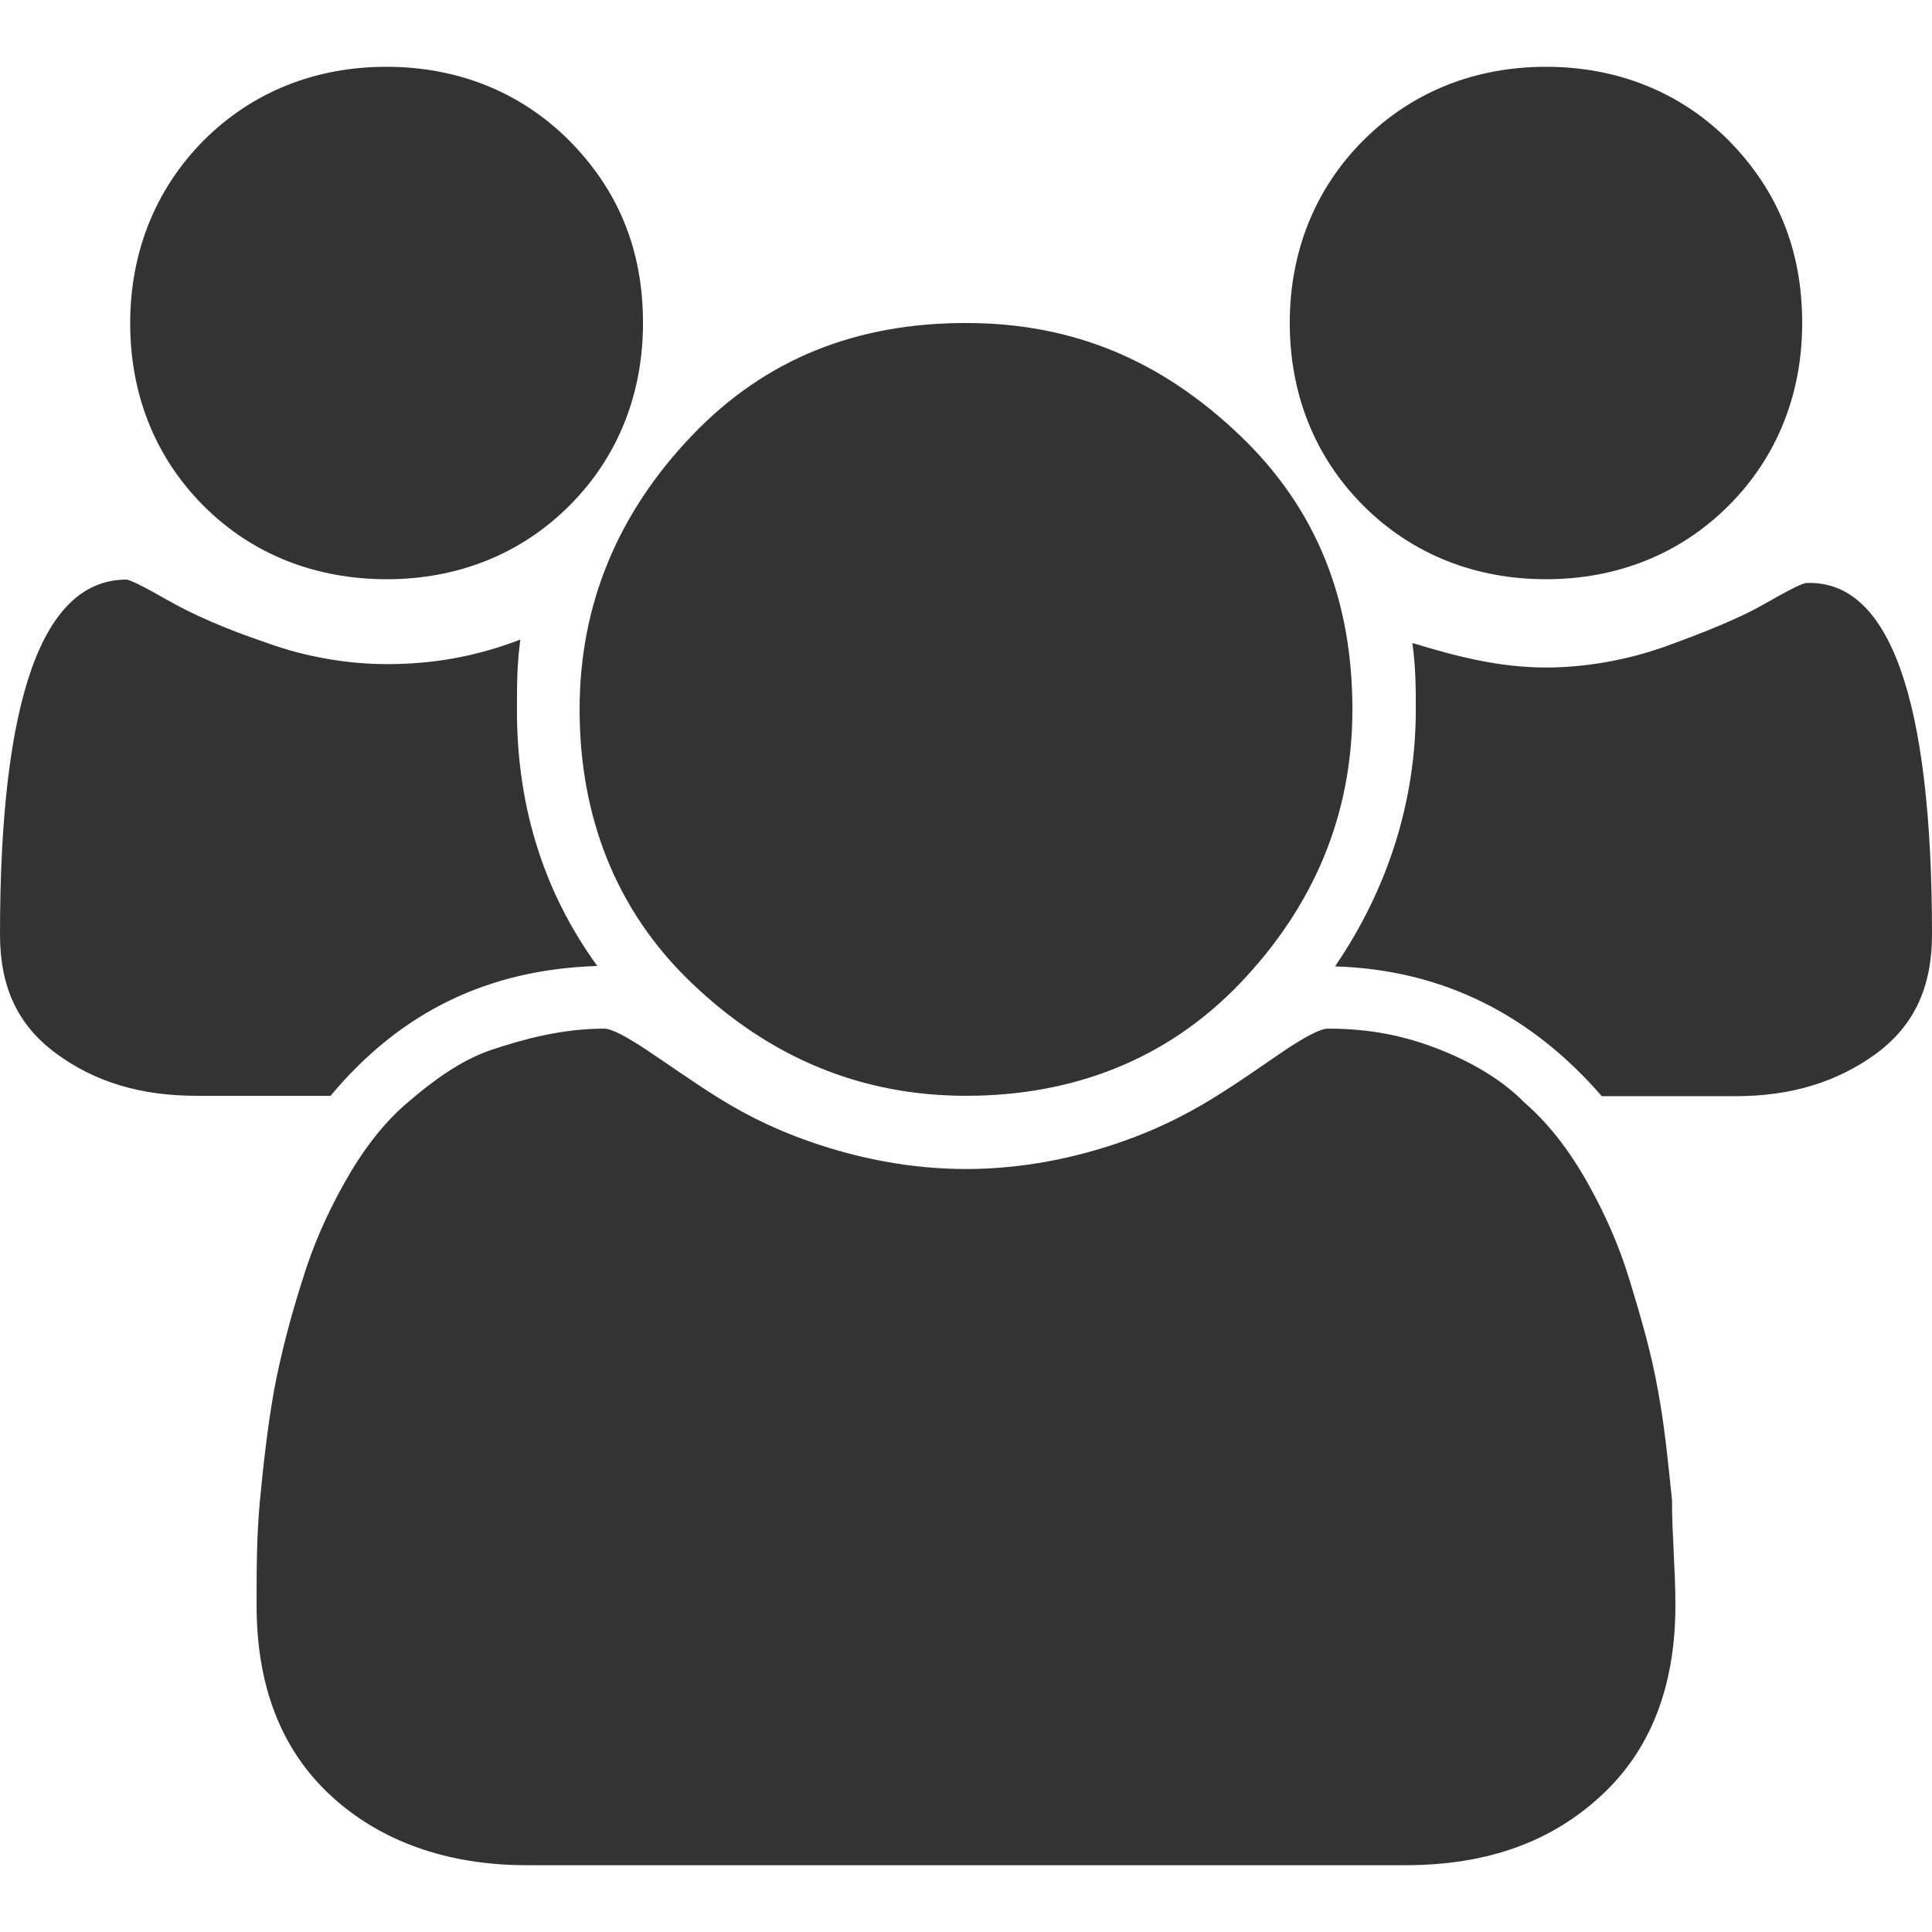 <?xml version="1.0" encoding="utf-8"?>
<!-- Generator: Adobe Illustrator 24.1.1, SVG Export Plug-In . SVG Version: 6.00 Build 0)  -->
<svg version="1.1" id="Layer_1" xmlns="http://www.w3.org/2000/svg" xmlns:xlink="http://www.w3.org/1999/xlink" x="0px" y="0px"
	 viewBox="0 0 512 512" style="enable-background:new 0 0 512 512;" xml:space="preserve">
<style type="text/css">
	.st0{fill:#333333;}
</style>
<g id="XMLID_2_">
	<path id="XMLID_10_" class="st0" d="M158.3,256c-28.9,0.9-52.1,12.1-70.7,34.4H52.1c-14.9,0-27-3.7-37.2-11.2S0,261.6,0,247.6
		c0-62.4,11.2-94,33.5-94c0.9,0,4.7,1.9,11.2,5.6c6.5,3.7,14.9,7.4,26.1,11.2c10.2,3.7,21.4,5.6,31.7,5.6c12.1,0,23.3-1.9,35.4-6.5
		c-0.9,6.5-0.9,12.1-0.9,17.7C136.8,212.2,143.4,235.5,158.3,256z M444,425.4c0,21.4-6.5,38.2-19.5,50.3
		c-13,12.1-29.8,18.6-52.1,18.6H139.6c-21.4,0-39.1-6.5-52.1-18.6c-13-12.1-19.5-28.9-19.5-50.3c0-9.3,0-18.6,0.9-27.9
		c0.9-9.3,1.9-18.6,3.7-28.9c1.9-10.2,4.7-20.5,7.4-28.9c2.8-9.3,6.5-17.7,11.2-26.1c4.7-8.4,10.2-15.8,16.8-21.4
		c6.5-5.6,14-11.2,22.3-14c8.4-2.8,18.6-5.6,29.8-5.6c1.9,0,5.6,1.9,11.2,5.6c5.6,3.7,12.1,8.4,19.5,13s16.8,9.3,28.9,13
		c12.1,3.7,24.2,5.6,36.3,5.6c12.1,0,24.2-1.9,36.3-5.6c12.1-3.7,21.4-8.4,28.9-13s14-9.3,19.5-13c5.6-3.7,9.3-5.6,11.2-5.6
		c11.2,0,20.5,1.9,29.8,5.6c9.3,3.7,16.8,8.4,22.3,14c6.5,5.6,12.1,13,16.8,21.4c4.7,8.4,8.4,16.8,11.2,26.1
		c2.8,9.3,5.6,18.6,7.4,28.9c1.9,10.2,2.8,20.5,3.7,28.9C443.1,406.8,444,416.1,444,425.4z M170.4,85.6c0,18.6-6.5,35.4-19.5,48.4
		c-13,13-29.8,19.5-48.4,19.5S67,147.1,54,134.1c-13-13-19.5-29.8-19.5-48.4S41,50.3,54,37.2c13-13,29.8-19.5,48.4-19.5
		s35.4,6.5,48.4,19.5C163.8,50.3,170.4,66.1,170.4,85.6z M358.4,188c0,27.9-10.2,52.1-29.8,72.6s-44.7,29.8-72.6,29.8
		s-52.1-10.2-72.6-29.8c-20.5-19.5-29.8-44.7-29.8-72.6s10.2-52.1,29.8-72.6s43.8-29.8,72.6-29.8s52.1,10.2,72.6,29.8
		S358.4,159.2,358.4,188z M512,247.6c0,14-4.7,24.2-14.9,31.7c-10.2,7.4-22.3,11.2-37.2,11.2h-35.4c-18.6-21.4-41.9-33.5-70.7-34.4
		c14-20.5,21.4-43.8,21.4-68c0-5.6,0-11.2-0.9-17.7c12.1,3.7,23.3,6.5,35.4,6.5c10.2,0,21.4-1.9,31.7-5.6
		c10.2-3.7,19.5-7.4,26.1-11.2c6.5-3.7,10.2-5.6,11.2-5.6C500.8,153.6,512,185.3,512,247.6z M477.6,85.6c0,18.6-6.5,35.4-19.5,48.4
		s-29.8,19.5-48.4,19.5c-18.6,0-35.4-6.5-48.4-19.5c-13-13-19.5-29.8-19.5-48.4s6.5-35.4,19.5-48.4c13-13,29.8-19.5,48.4-19.5
		c18.6,0,35.4,6.5,48.4,19.5C471,50.3,477.6,66.1,477.6,85.6z"/>
</g>
</svg>
